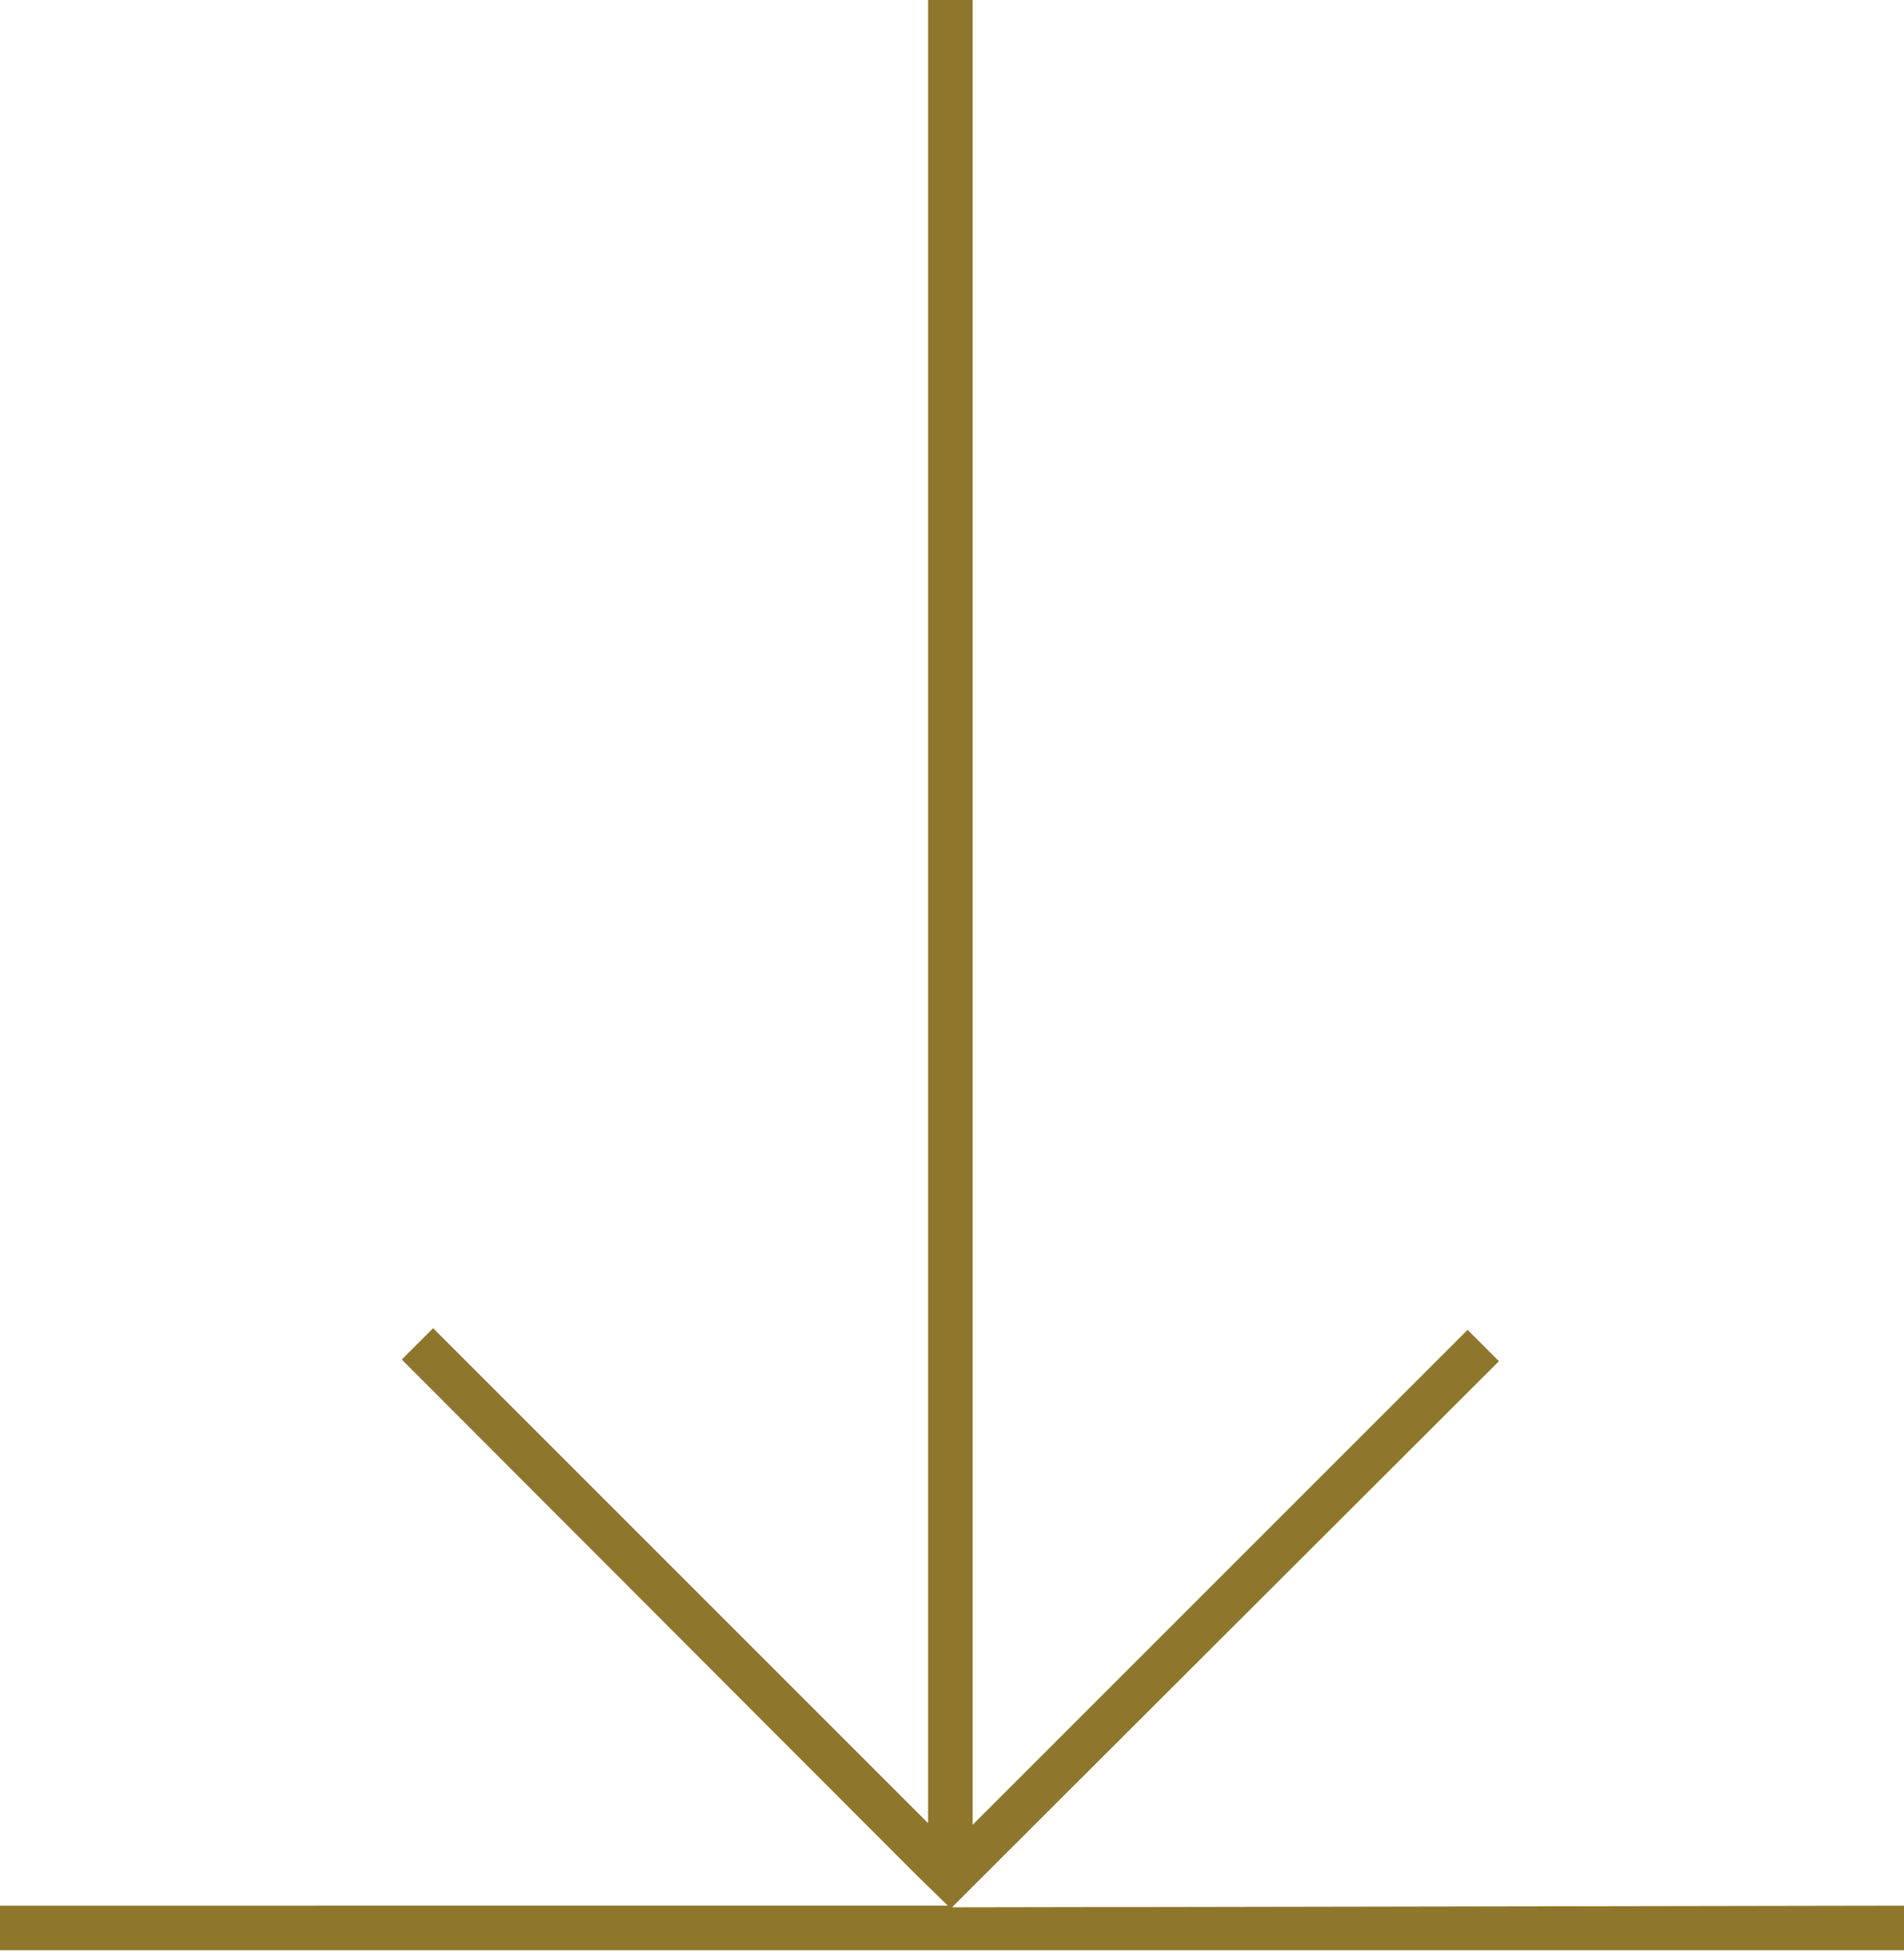 <svg xmlns="http://www.w3.org/2000/svg" viewBox="0 0 23.08 23.66"><defs><style>.cls-1{fill:#8f762d;}</style></defs><g id="Layer_2" data-name="Layer 2"><g id="Layer_1-2" data-name="Layer 1"><path id="Path_1028" data-name="Path 1028" class="cls-1" d="M11.54,23.12l.38-.38,6.25-6.24-.38-.38-6,6V0h-.54V22.1l-6-6-.38.38,6.24,6.25.38.37H0v.54H23.08v-.54Z"/></g></g></svg>